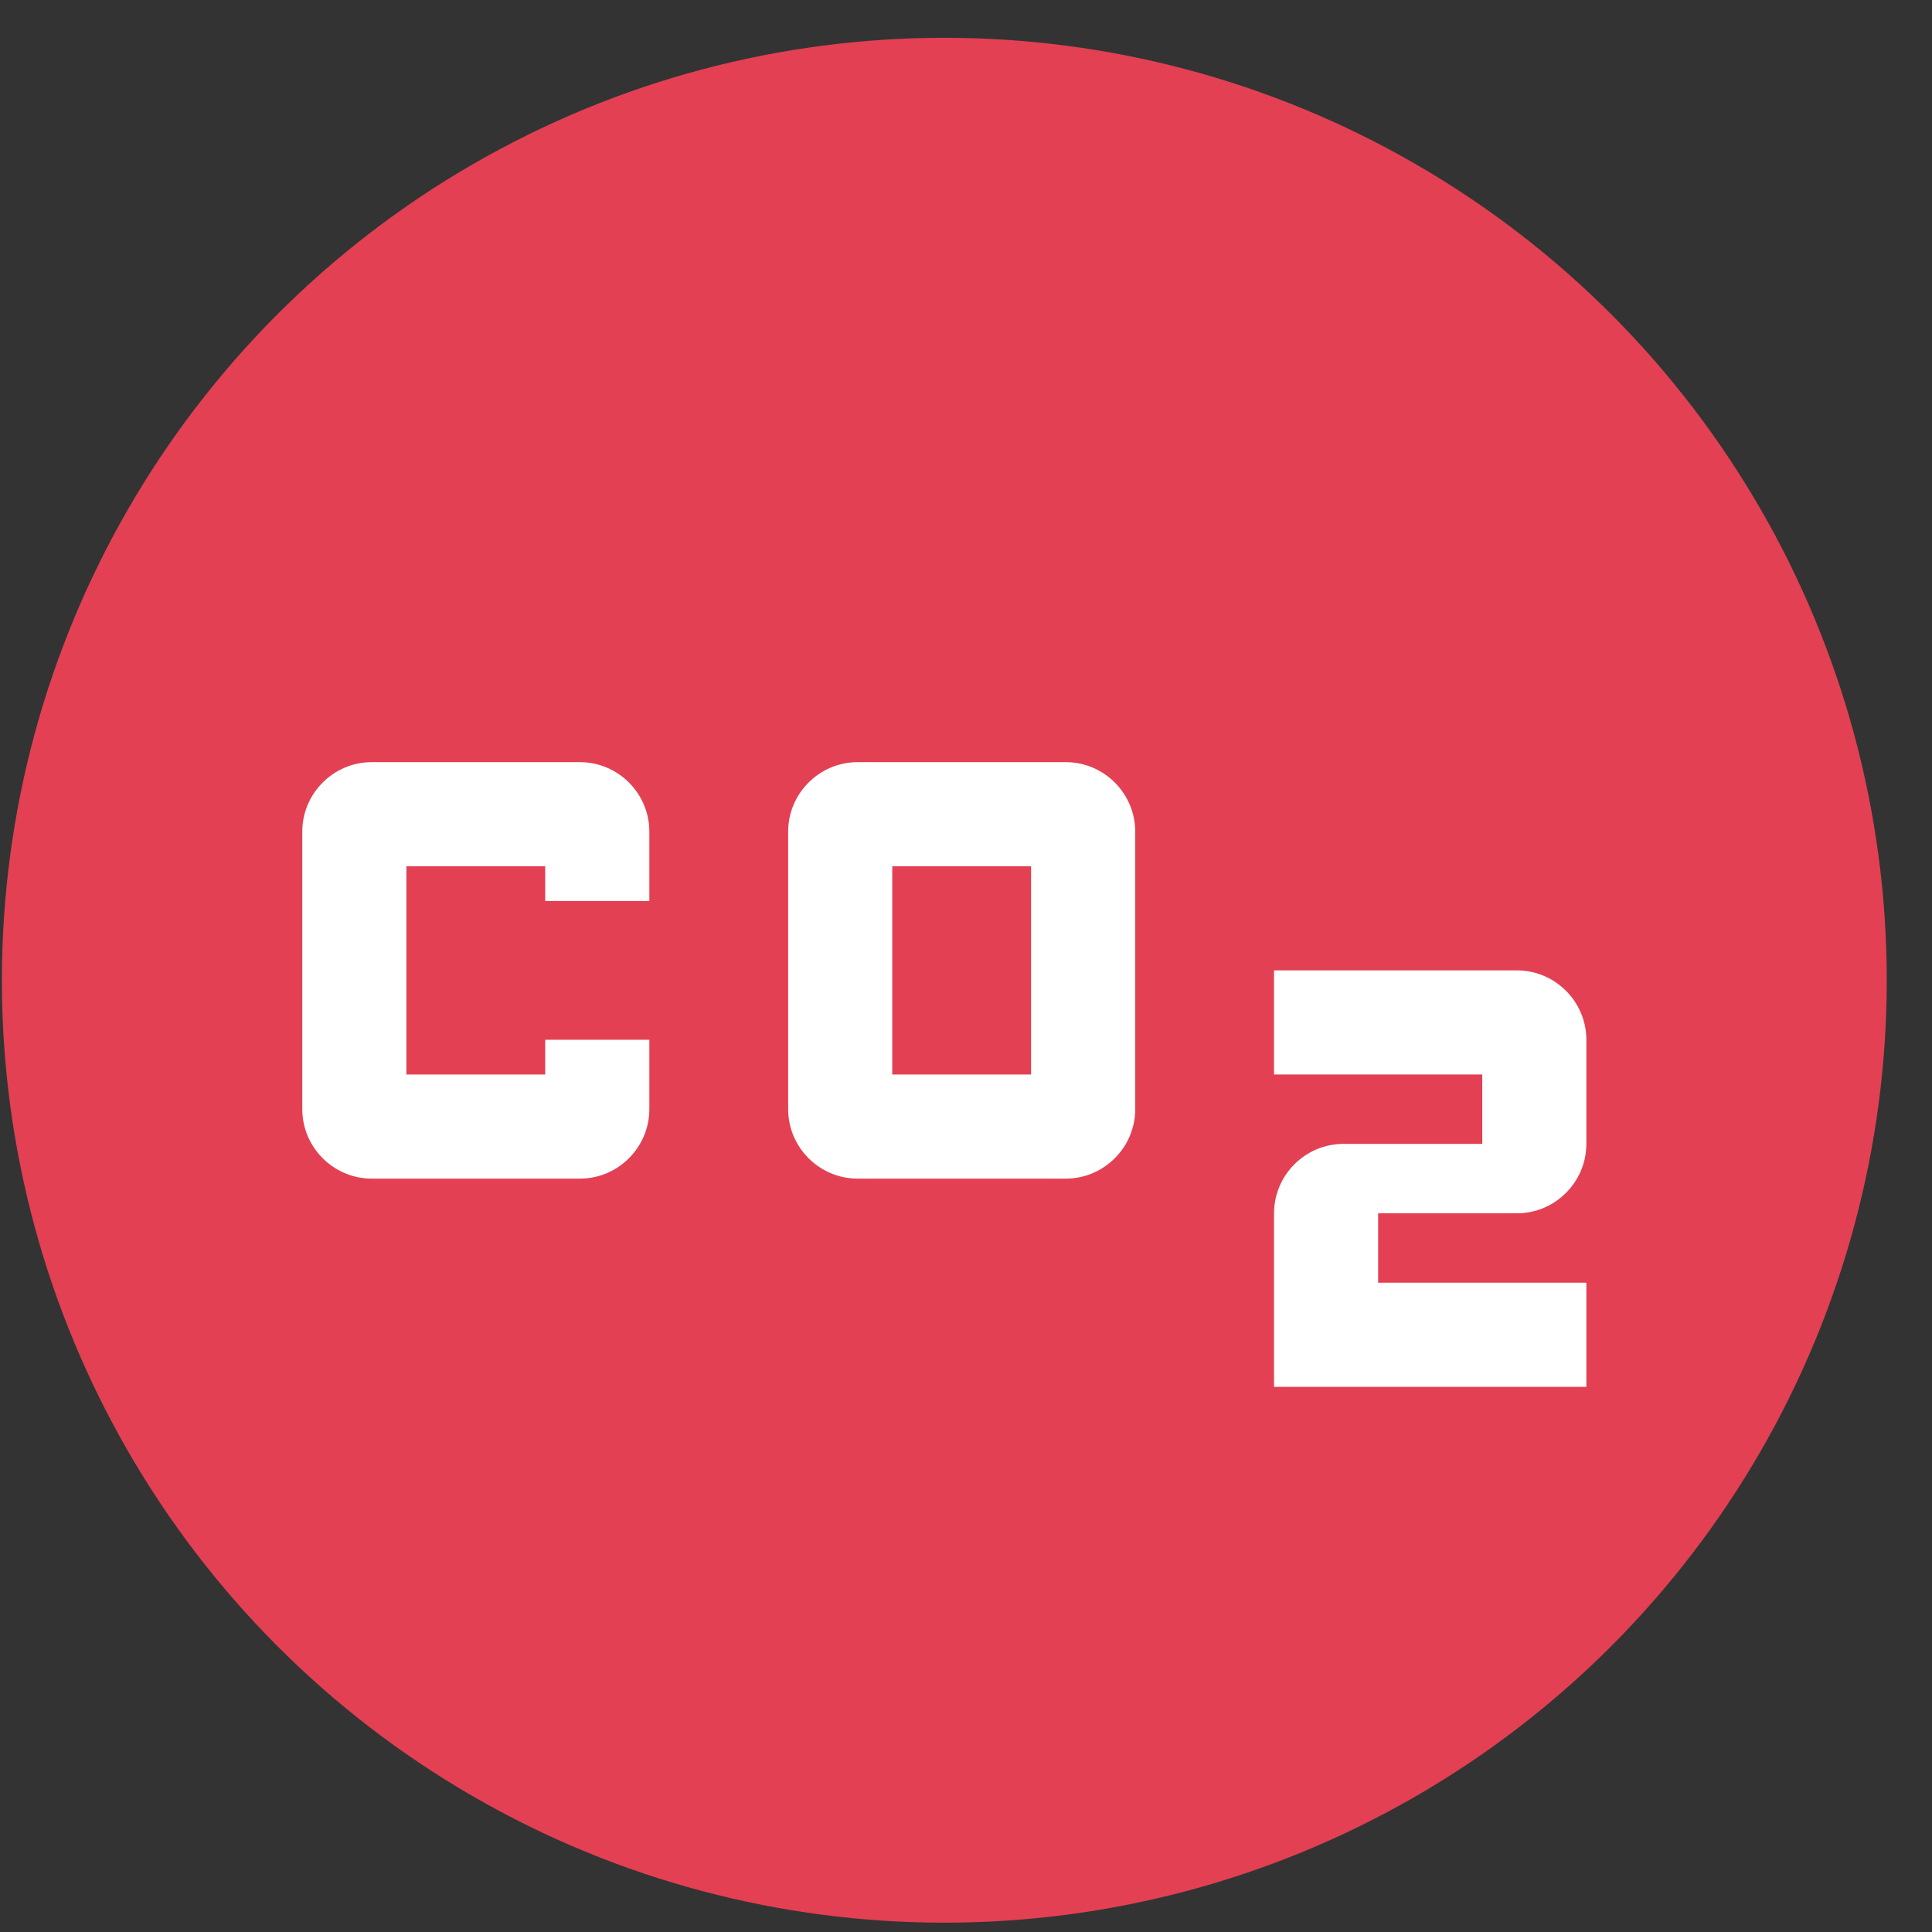 <svg width="41" height="41" viewBox="0 0 41 41" fill="none" xmlns="http://www.w3.org/2000/svg">
  <rect x="0" y="0" width="41" height="41" fill="#333333" stroke="none"/>
  <circle cx="20.04" cy="20.802" r="20" fill="#E34053"/>
  <path d="M22.618 16.174H18.199C17.389 16.174 16.726 16.837 16.726 17.647V23.539C16.726 24.349 17.389 25.012 18.199 25.012H22.618C23.428 25.012 24.091 24.349 24.091 23.539V17.647C24.091 16.837 23.428 16.174 22.618 16.174ZM21.881 22.802H18.935V18.383H21.881V22.802ZM13.78 22.066V23.539C13.78 24.349 13.117 25.012 12.307 25.012H7.888C7.078 25.012 6.415 24.349 6.415 23.539V17.647C6.415 16.837 7.078 16.174 7.888 16.174H12.307C13.117 16.174 13.78 16.837 13.78 17.647V19.12H11.57V18.383H8.624V22.802H11.57V22.066H13.78ZM32.192 25.748H29.246V27.221H33.665V29.431H27.037V25.748C27.037 24.938 27.7 24.275 28.51 24.275H31.456V22.802H27.037V20.593H32.192C33.002 20.593 33.665 21.256 33.665 22.066V24.275C33.665 25.085 33.002 25.748 32.192 25.748Z" fill="white"/>
  </svg>
  